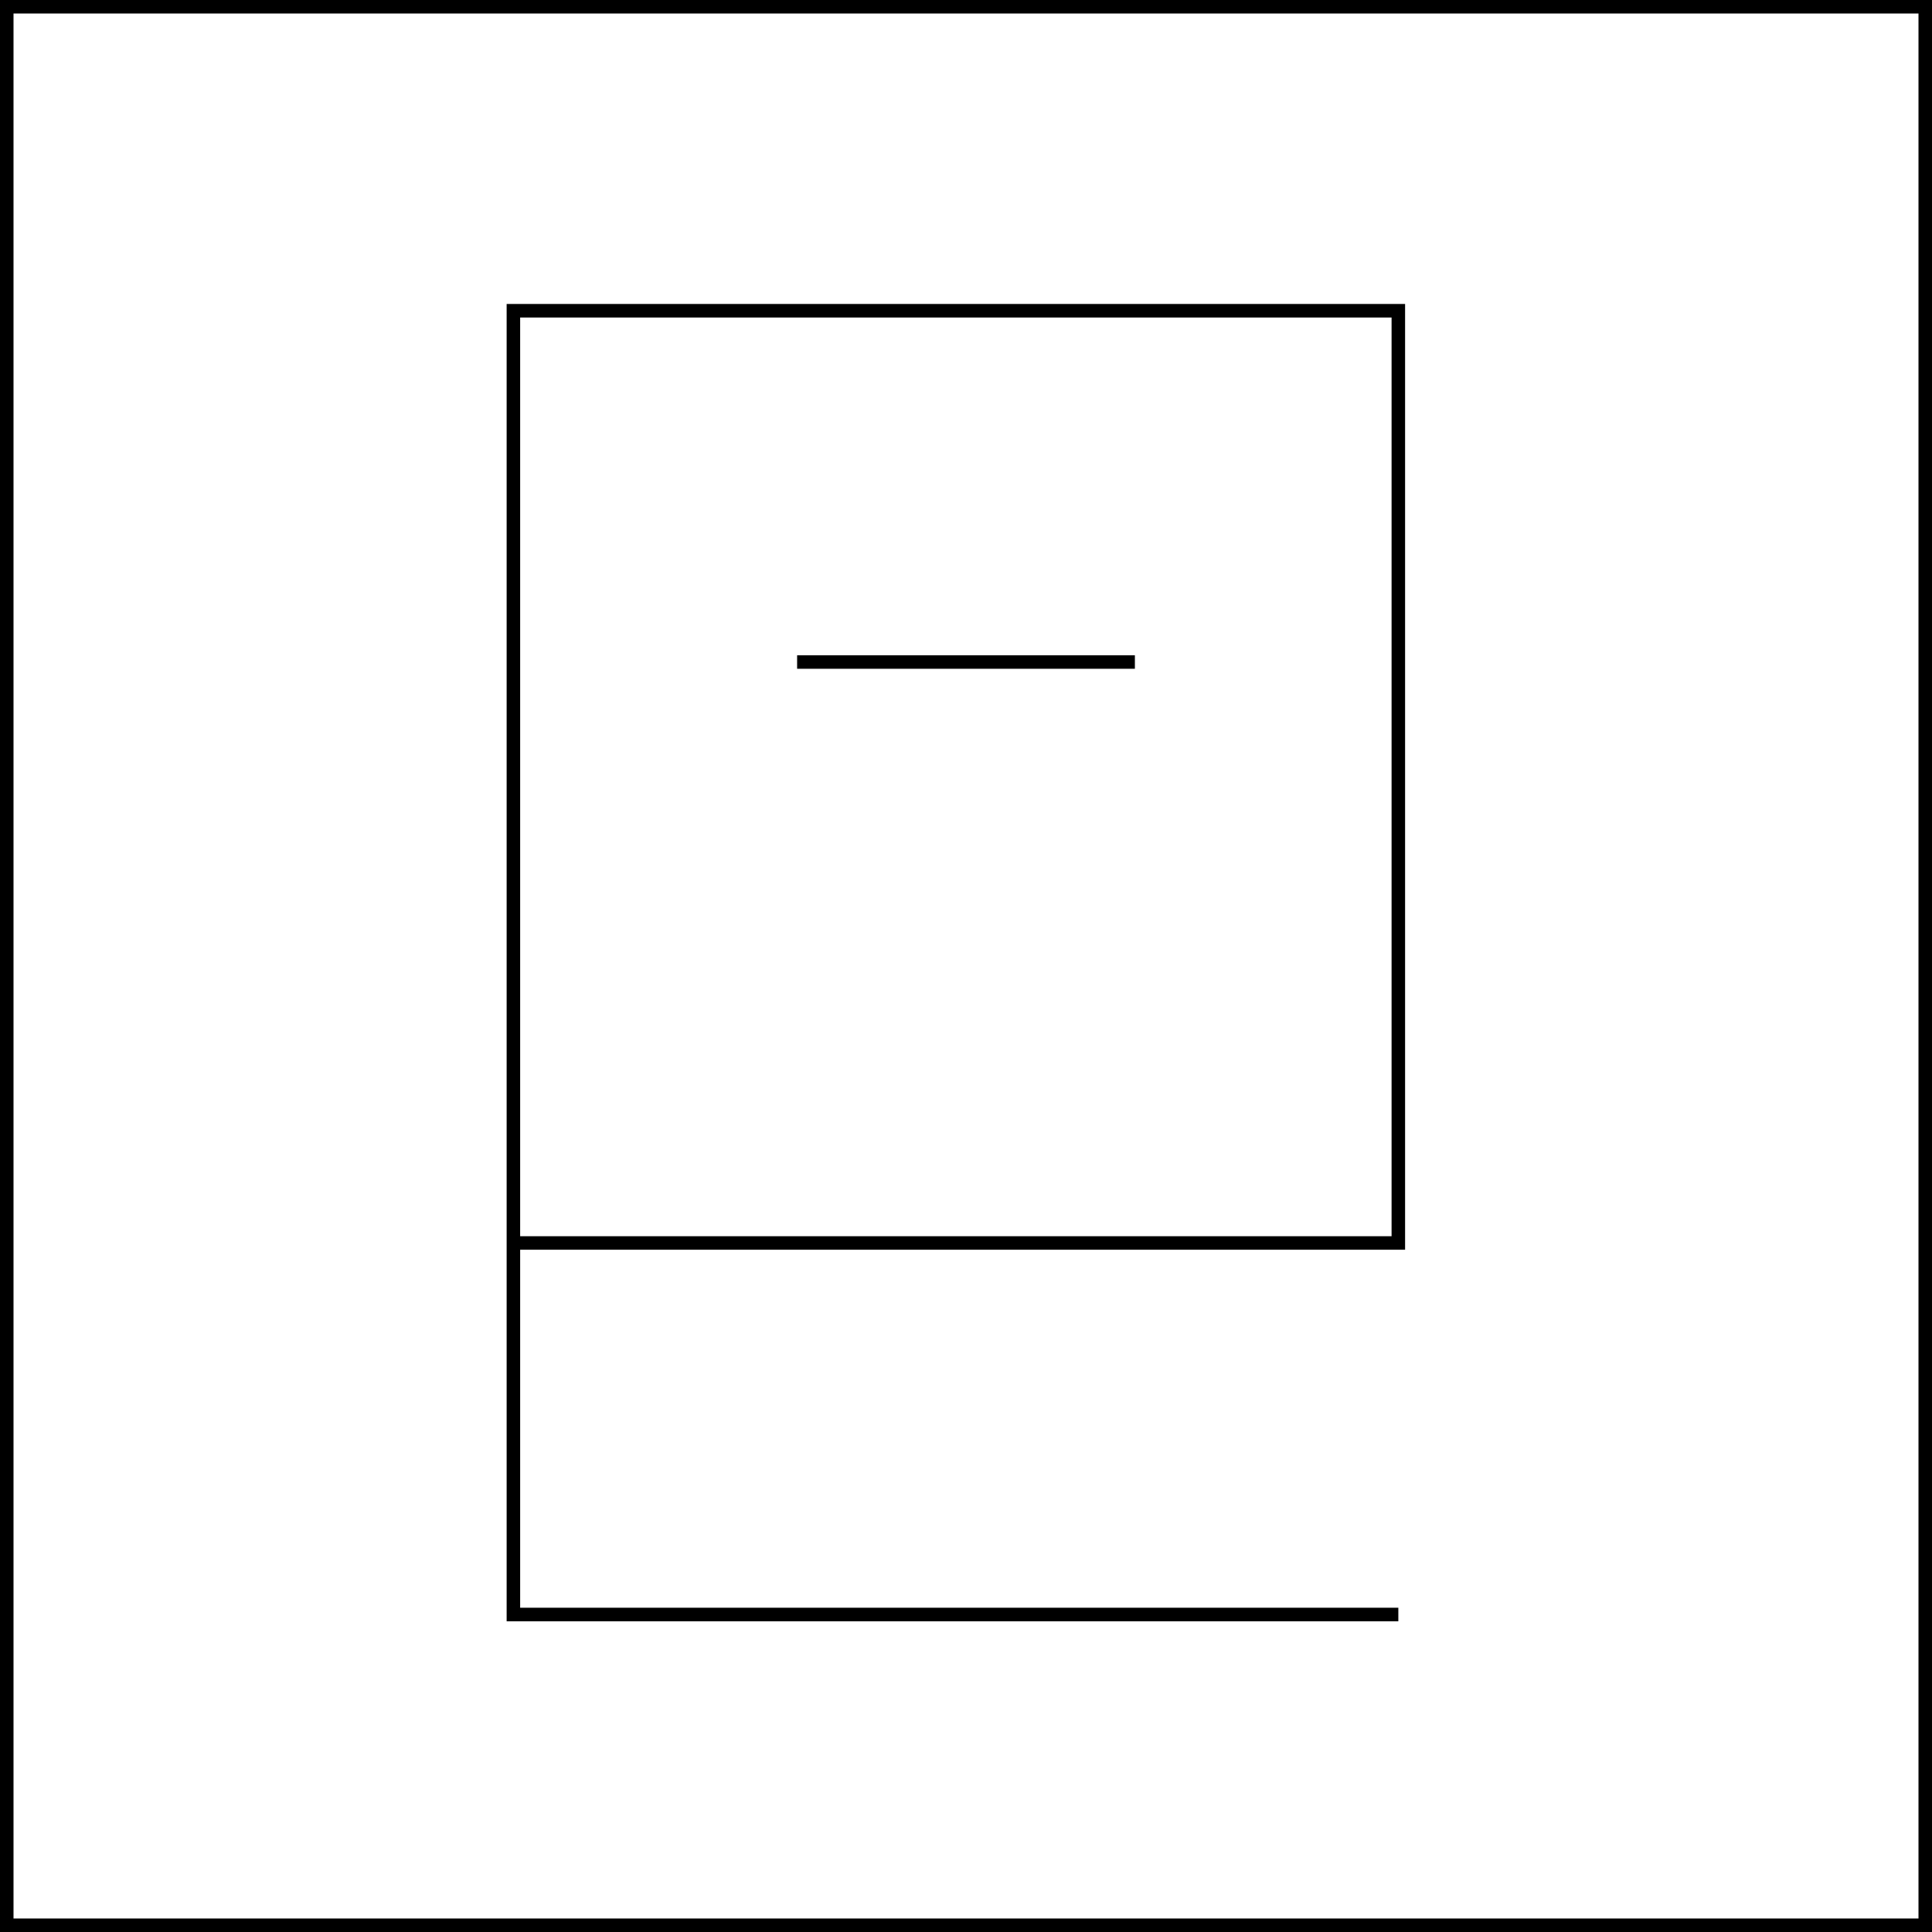 <svg width="143" height="143" viewBox="0 0 143 143" fill="none" xmlns="http://www.w3.org/2000/svg">
<rect x="0" y="0" width="143" height="143" fill="#808080" stroke="none"/>
<rect x="0.5" y="0.5" width="142" height="142" fill="white"/>
<path d="M38 92H103.5V23H38V92ZM38 92C38 92 38 102.056 38 108.5C38 112.796 38 119.5 38 119.5H103.5" stroke="black"/>
<path d="M59 49H84" stroke="black"/>
<rect x="0.5" y="0.5" width="142" height="142" stroke="black"/>
</svg>
